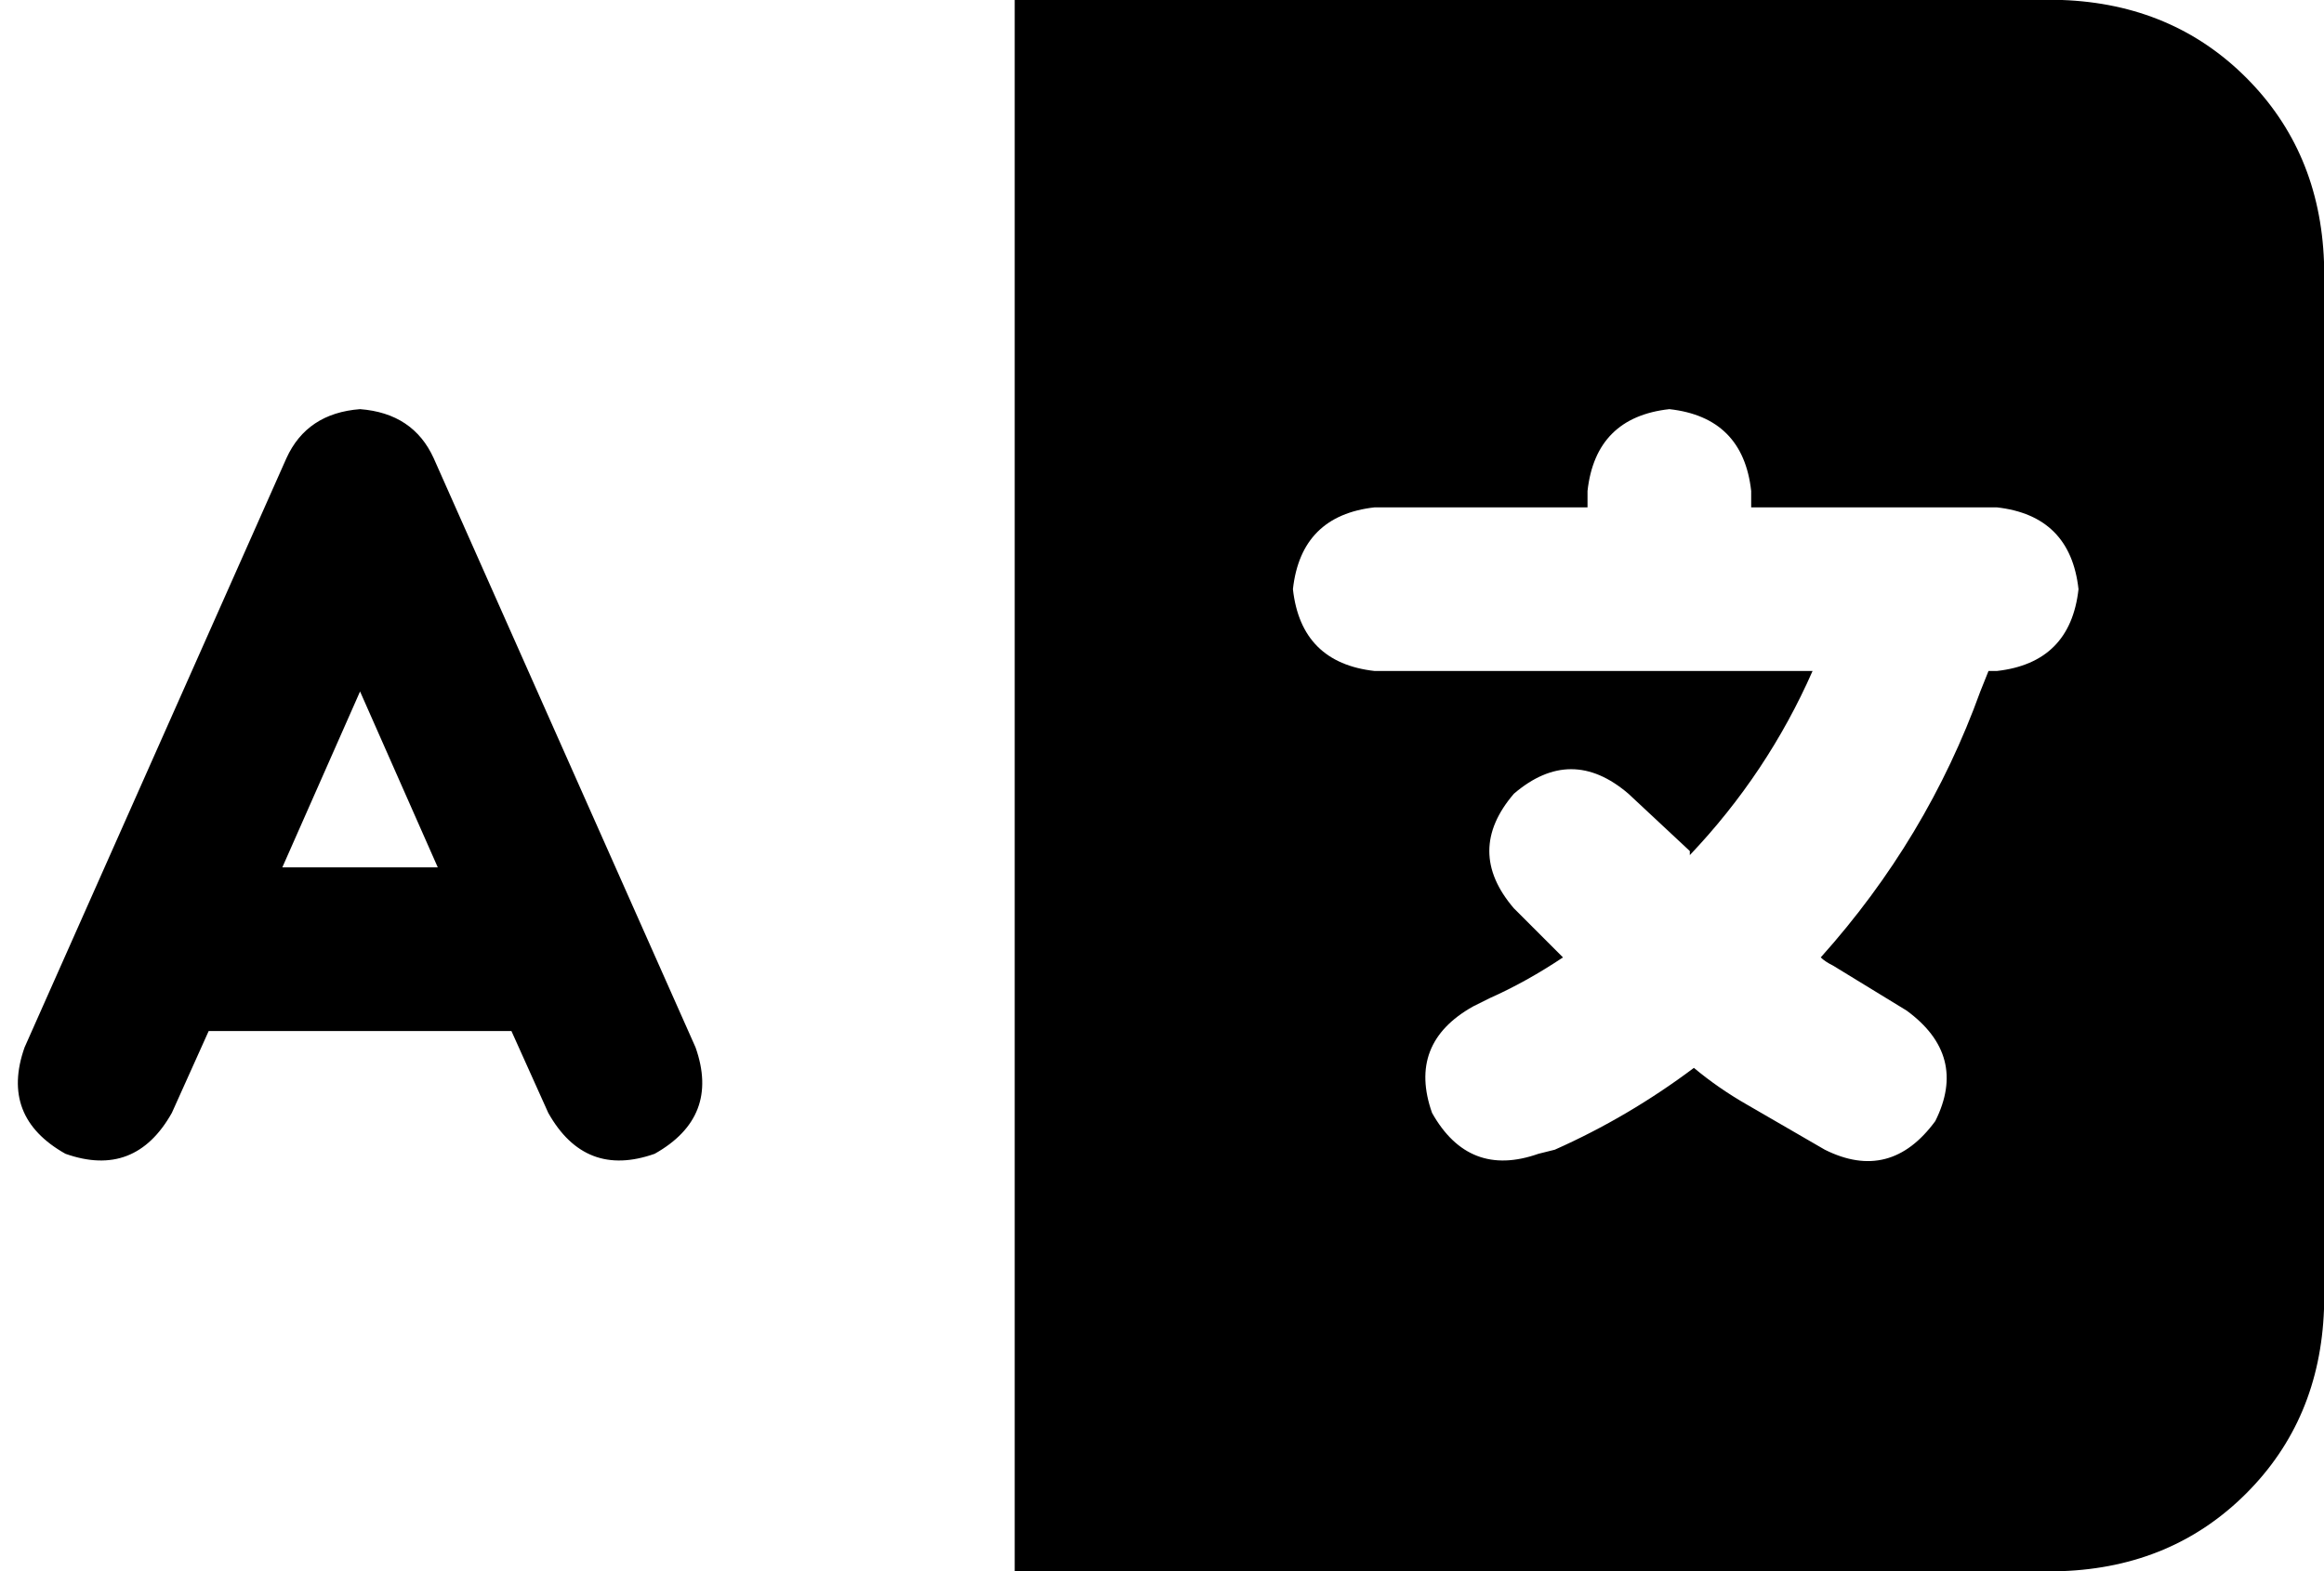 <svg xmlns="http://www.w3.org/2000/svg" viewBox="0 0 568 384">
    <path d="M 568 64 Q 567 37 549 19 L 549 19 Q 531 1 504 0 L 248 0 L 248 384 L 504 384 Q 531 383 549 365 Q 567 347 568 320 L 568 64 L 568 64 Z M 428 120 L 428 124 L 472 124 L 488 124 Q 506 126 508 144 Q 506 162 488 164 L 486 164 L 484 169 Q 471 205 445 234 Q 446 235 448 236 L 466 247 Q 481 258 473 274 Q 462 289 446 281 L 427 270 Q 420 266 414 261 Q 398 273 380 281 L 376 282 Q 359 288 350 272 Q 344 255 360 246 L 364 244 Q 373 240 382 234 L 370 222 Q 358 208 370 194 Q 384 182 398 194 L 413 208 L 413 209 Q 432 189 443 164 L 408 164 L 336 164 Q 318 162 316 144 Q 318 126 336 124 L 388 124 L 388 120 Q 390 102 408 100 Q 426 102 428 120 L 428 120 Z M 88 100 Q 75 101 70 112 L 6 256 Q 0 273 16 282 Q 33 288 42 272 L 51 252 L 125 252 L 134 272 Q 143 288 160 282 Q 176 273 170 256 L 106 112 Q 101 101 88 100 L 88 100 Z M 88 169 L 107 212 L 69 212 L 88 169 L 88 169 Z"/>
</svg>
